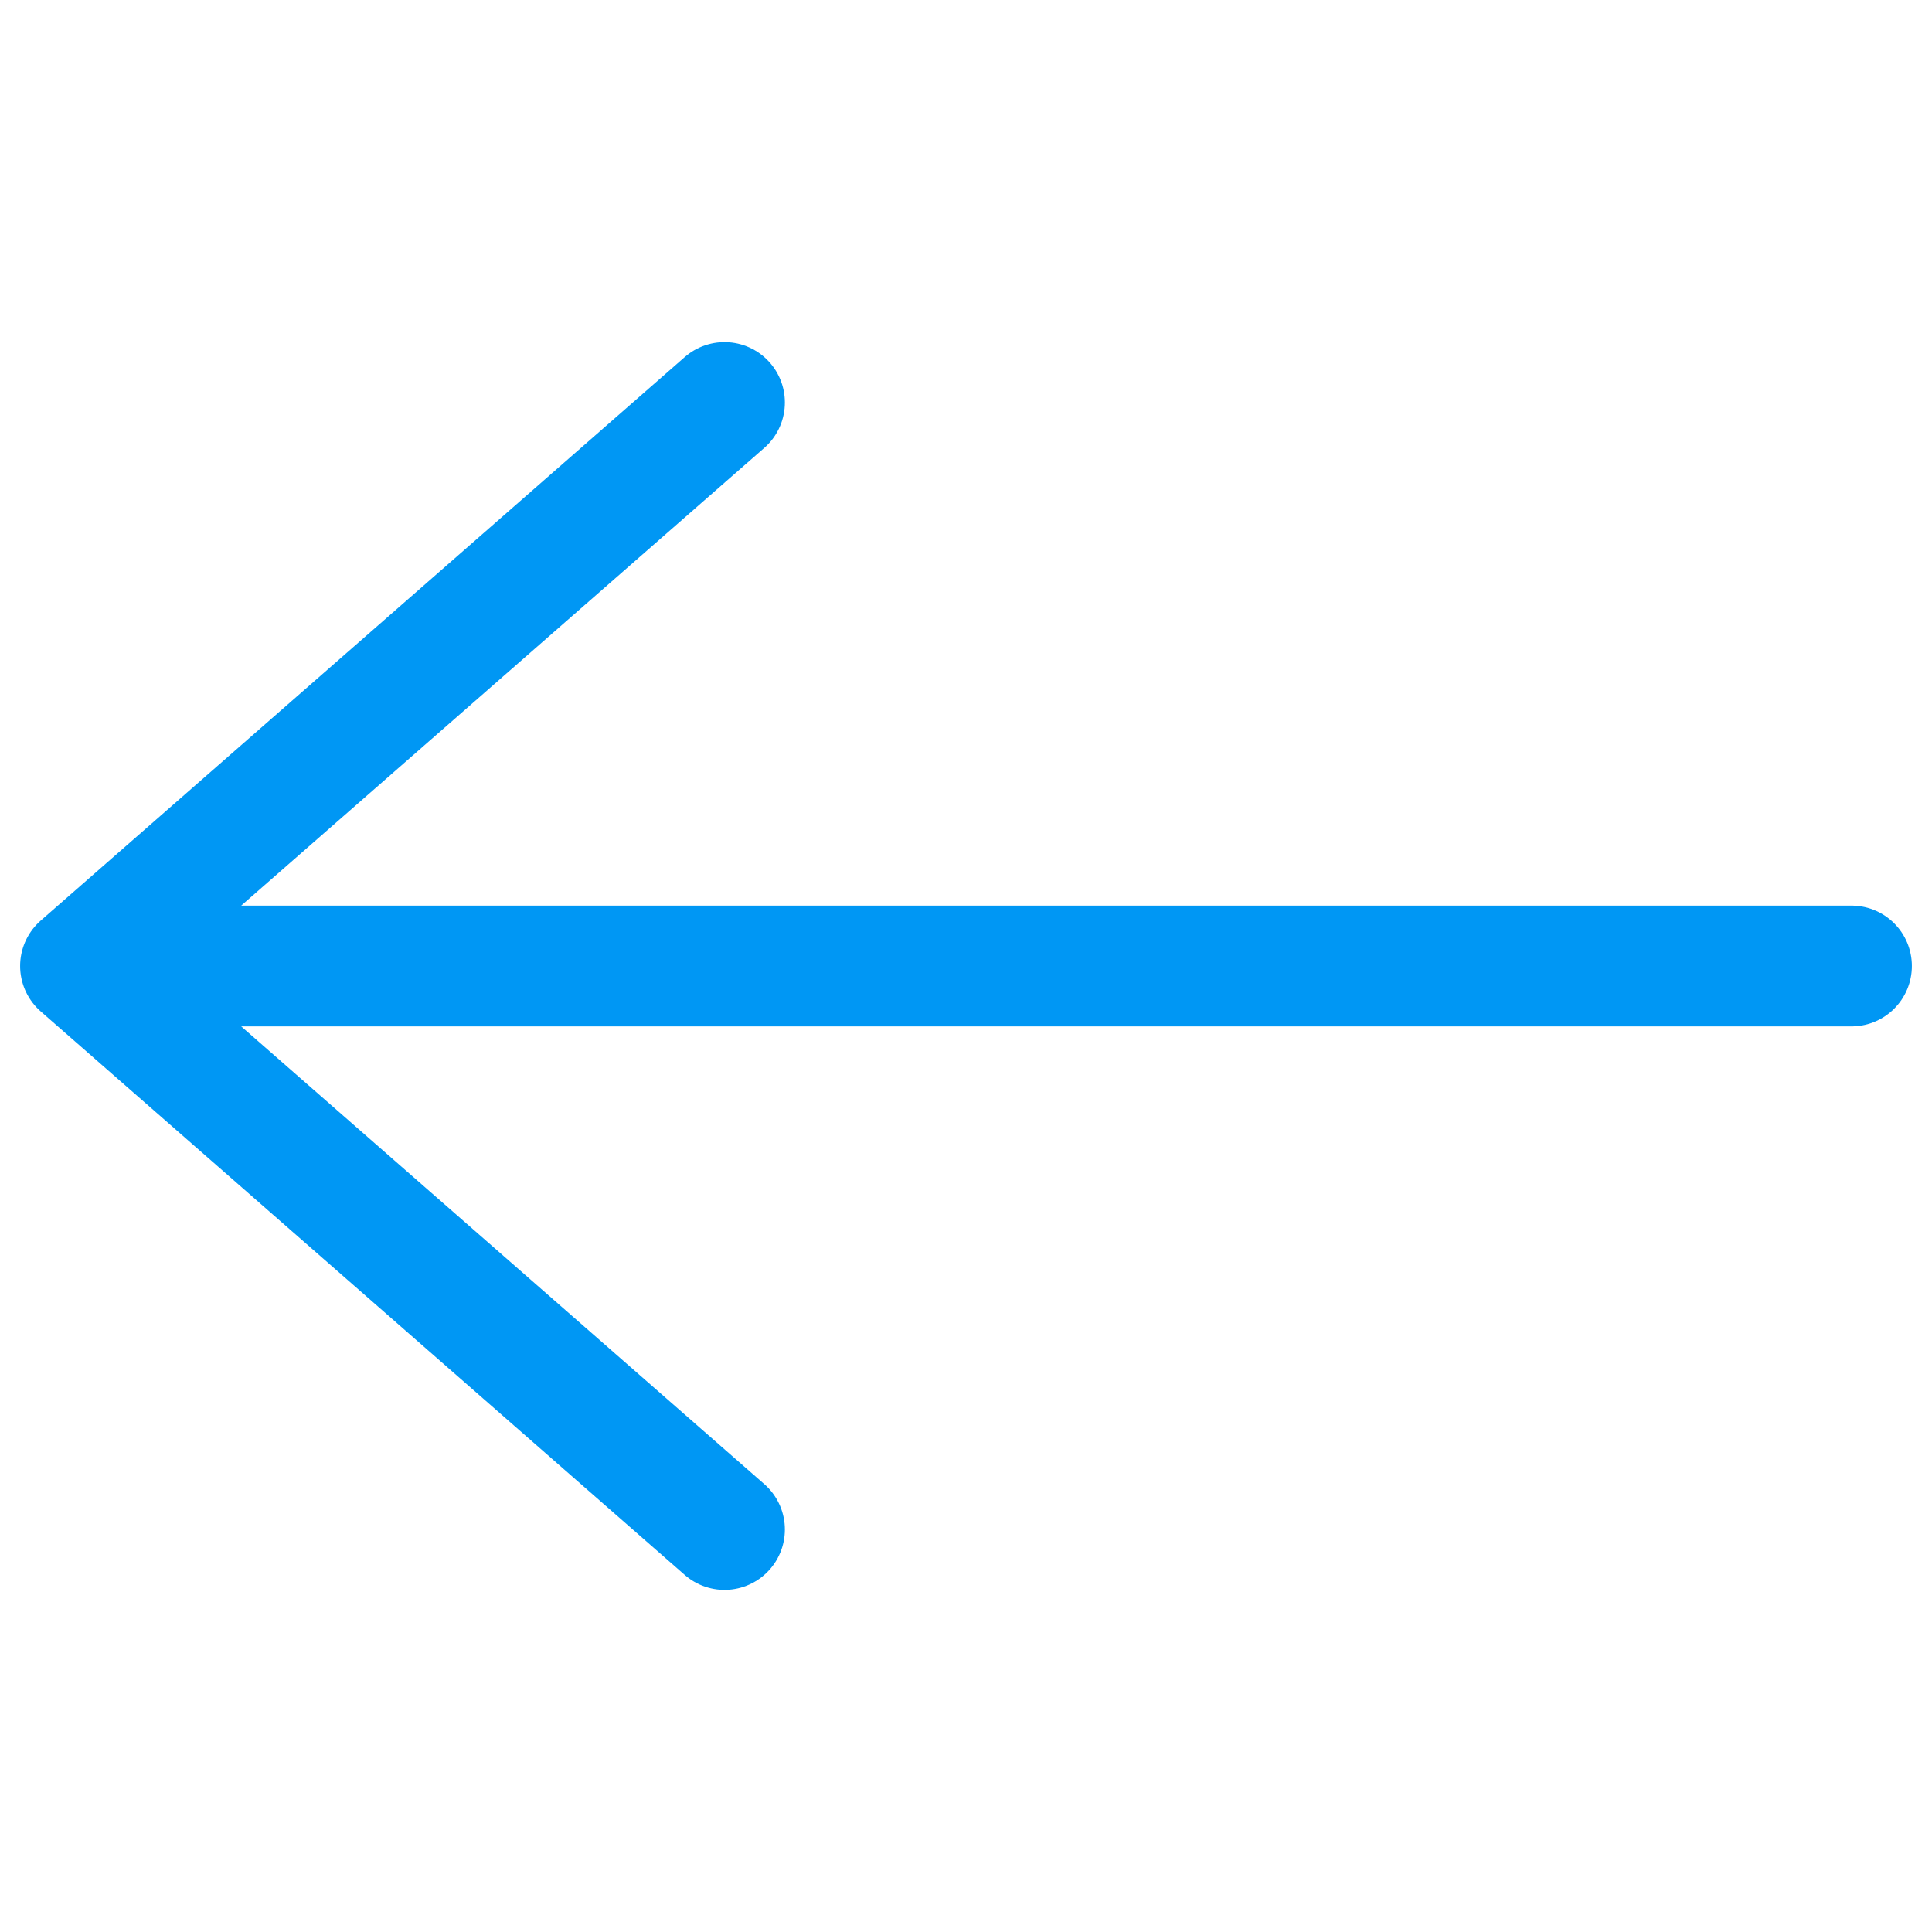 <svg width="24" height="24" viewBox="0 0 24 24" fill="none" xmlns="http://www.w3.org/2000/svg">
<path d="M23 12L2 12M9 19L1 12L9 5" stroke="#0097F4" stroke-width="1.5" stroke-linecap="round" stroke-linejoin="round"/>
</svg>
